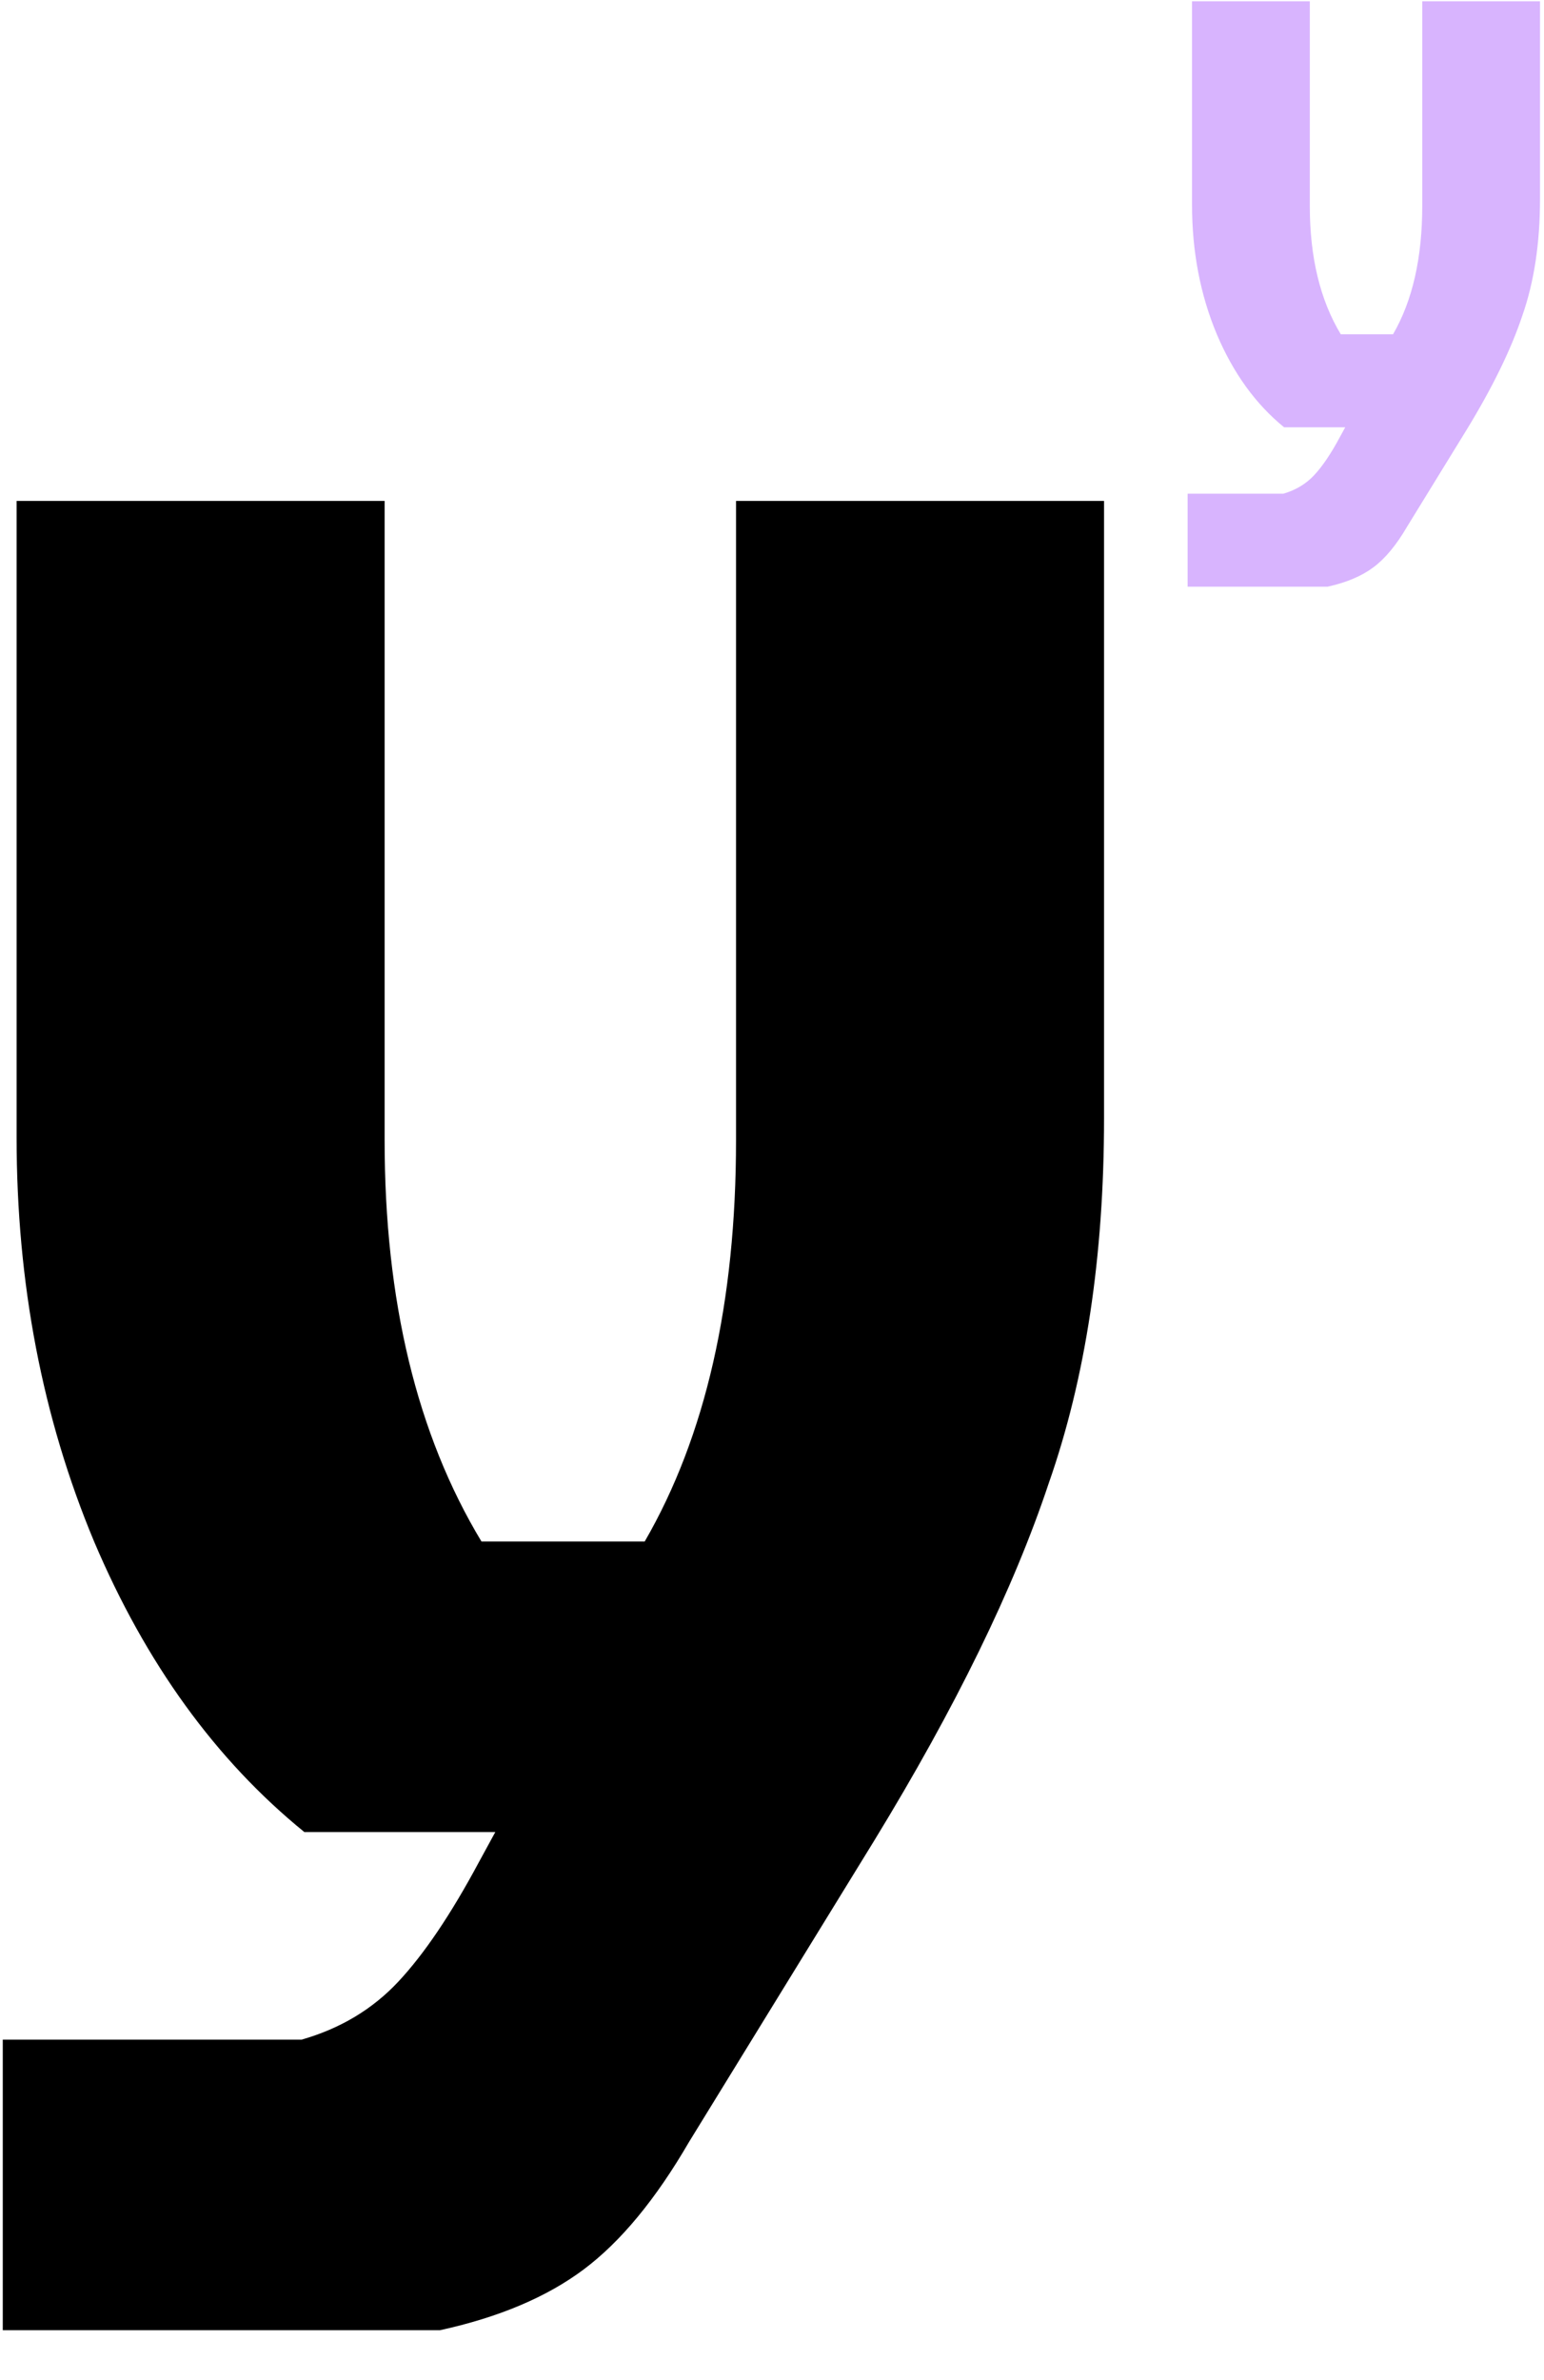 <svg width="279" height="430" viewBox="0 0 279 430" fill="none" xmlns="http://www.w3.org/2000/svg">
<path d="M3 205.5V90.5H69.5V206C69.5 235 75.333 259.167 87 278.5H116.5C127.5 259.5 133 235.333 133 206V90.5H199.5V202C199.5 227 196.167 249 189.5 268C183.167 287 172.667 308.5 158 332.5L124.5 387C118.5 397.333 112.167 405 105.5 410C98.833 415 90.167 418.667 79.5 421H0.5V368.5H54.5C61.5 366.5 67.333 363 72 358C76.667 353 81.5 345.833 86.5 336.5L89.5 331H55C39 318 26.333 300.5 17 278.5C7.667 256.167 3 231.833 3 205.5Z" fill="black"/>
<path d="M215.4 37.04V0.24H236.68V37.2C236.68 46.48 238.547 54.213 242.28 60.4H251.72C255.24 54.32 257 46.587 257 37.2V0.24H278.28V35.92C278.28 43.92 277.213 50.96 275.08 57.04C273.053 63.12 269.693 70 265 77.68L254.28 95.12C252.36 98.427 250.333 100.88 248.2 102.48C246.067 104.08 243.293 105.253 239.88 106H214.6V89.2H231.88C234.12 88.56 235.987 87.44 237.48 85.84C238.973 84.24 240.52 81.947 242.12 78.96L243.08 77.2H232.04C226.92 73.04 222.867 67.44 219.88 60.4C216.893 53.253 215.4 45.467 215.4 37.04Z" fill="#D8B4FE"/>
</svg>
